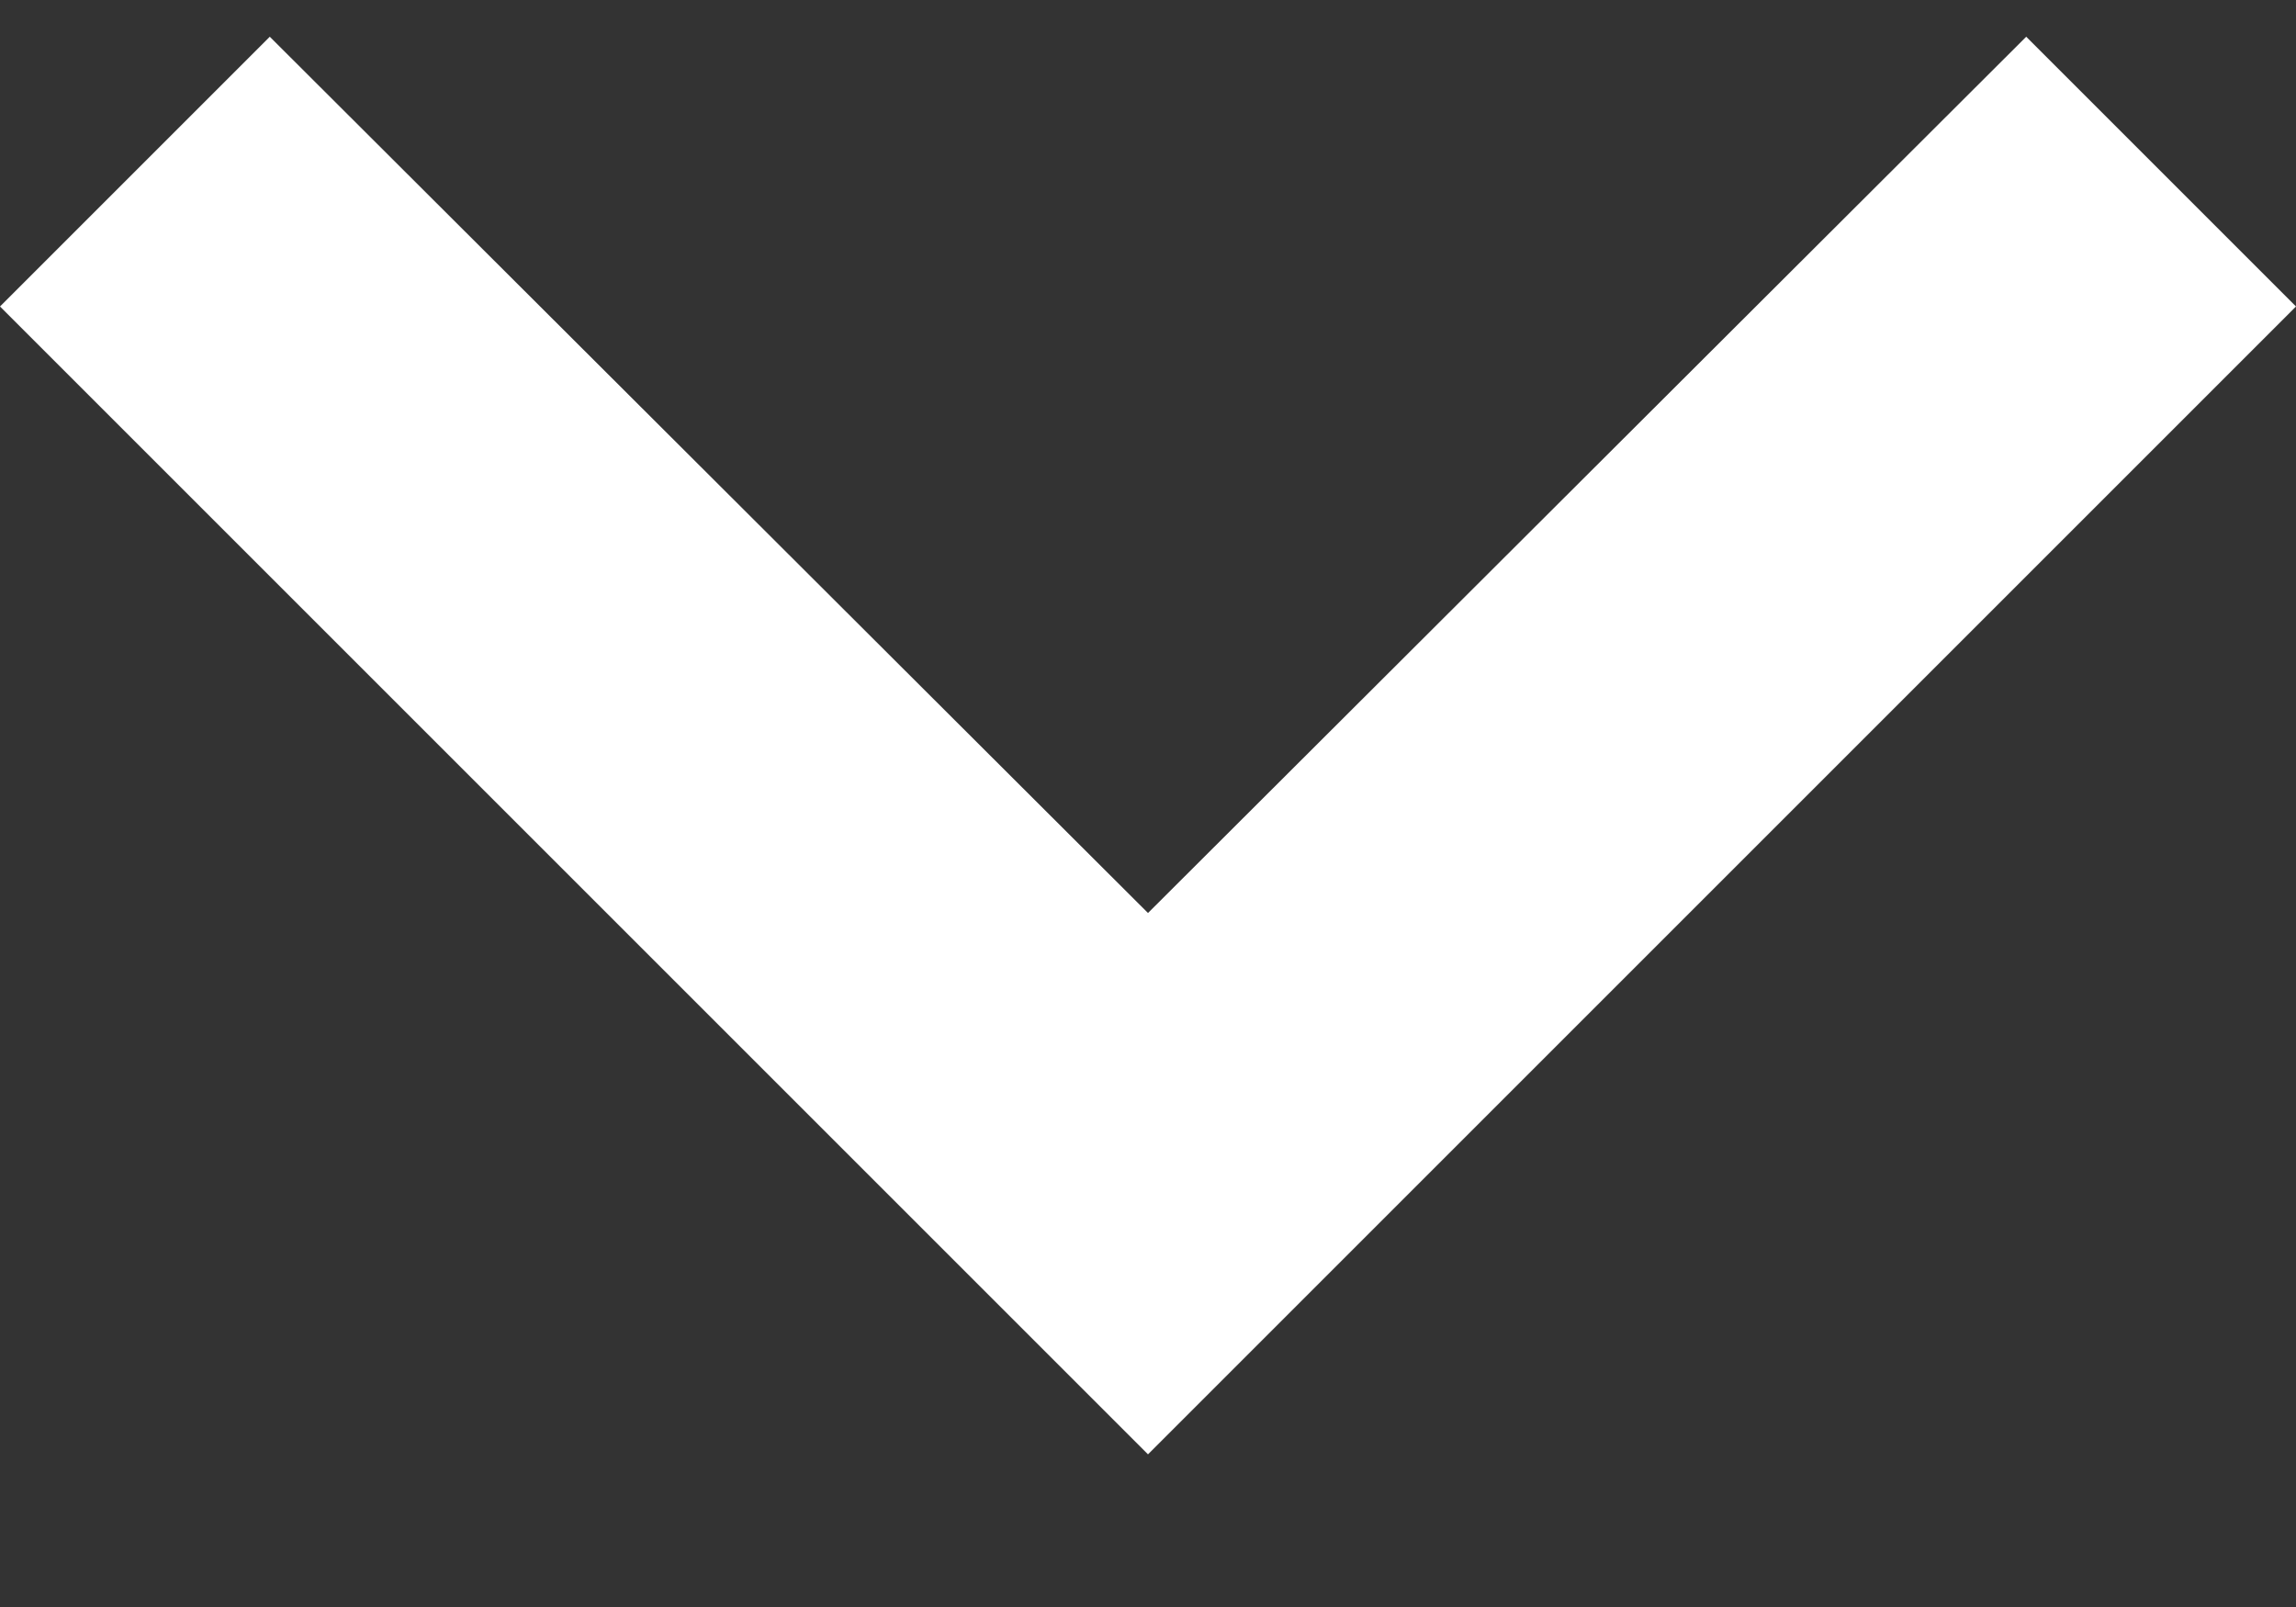 <svg xmlns="http://www.w3.org/2000/svg" width="10" height="7" viewBox="0 0 10 7"><rect x="0" y="0" width="10" height="7" fill="#333333" stroke="none"/><g><g><path fill="#fff" d="M8.825.16L5 3.977 1.175.16 0 1.335l5 5 5-5z"/></g></g></svg>